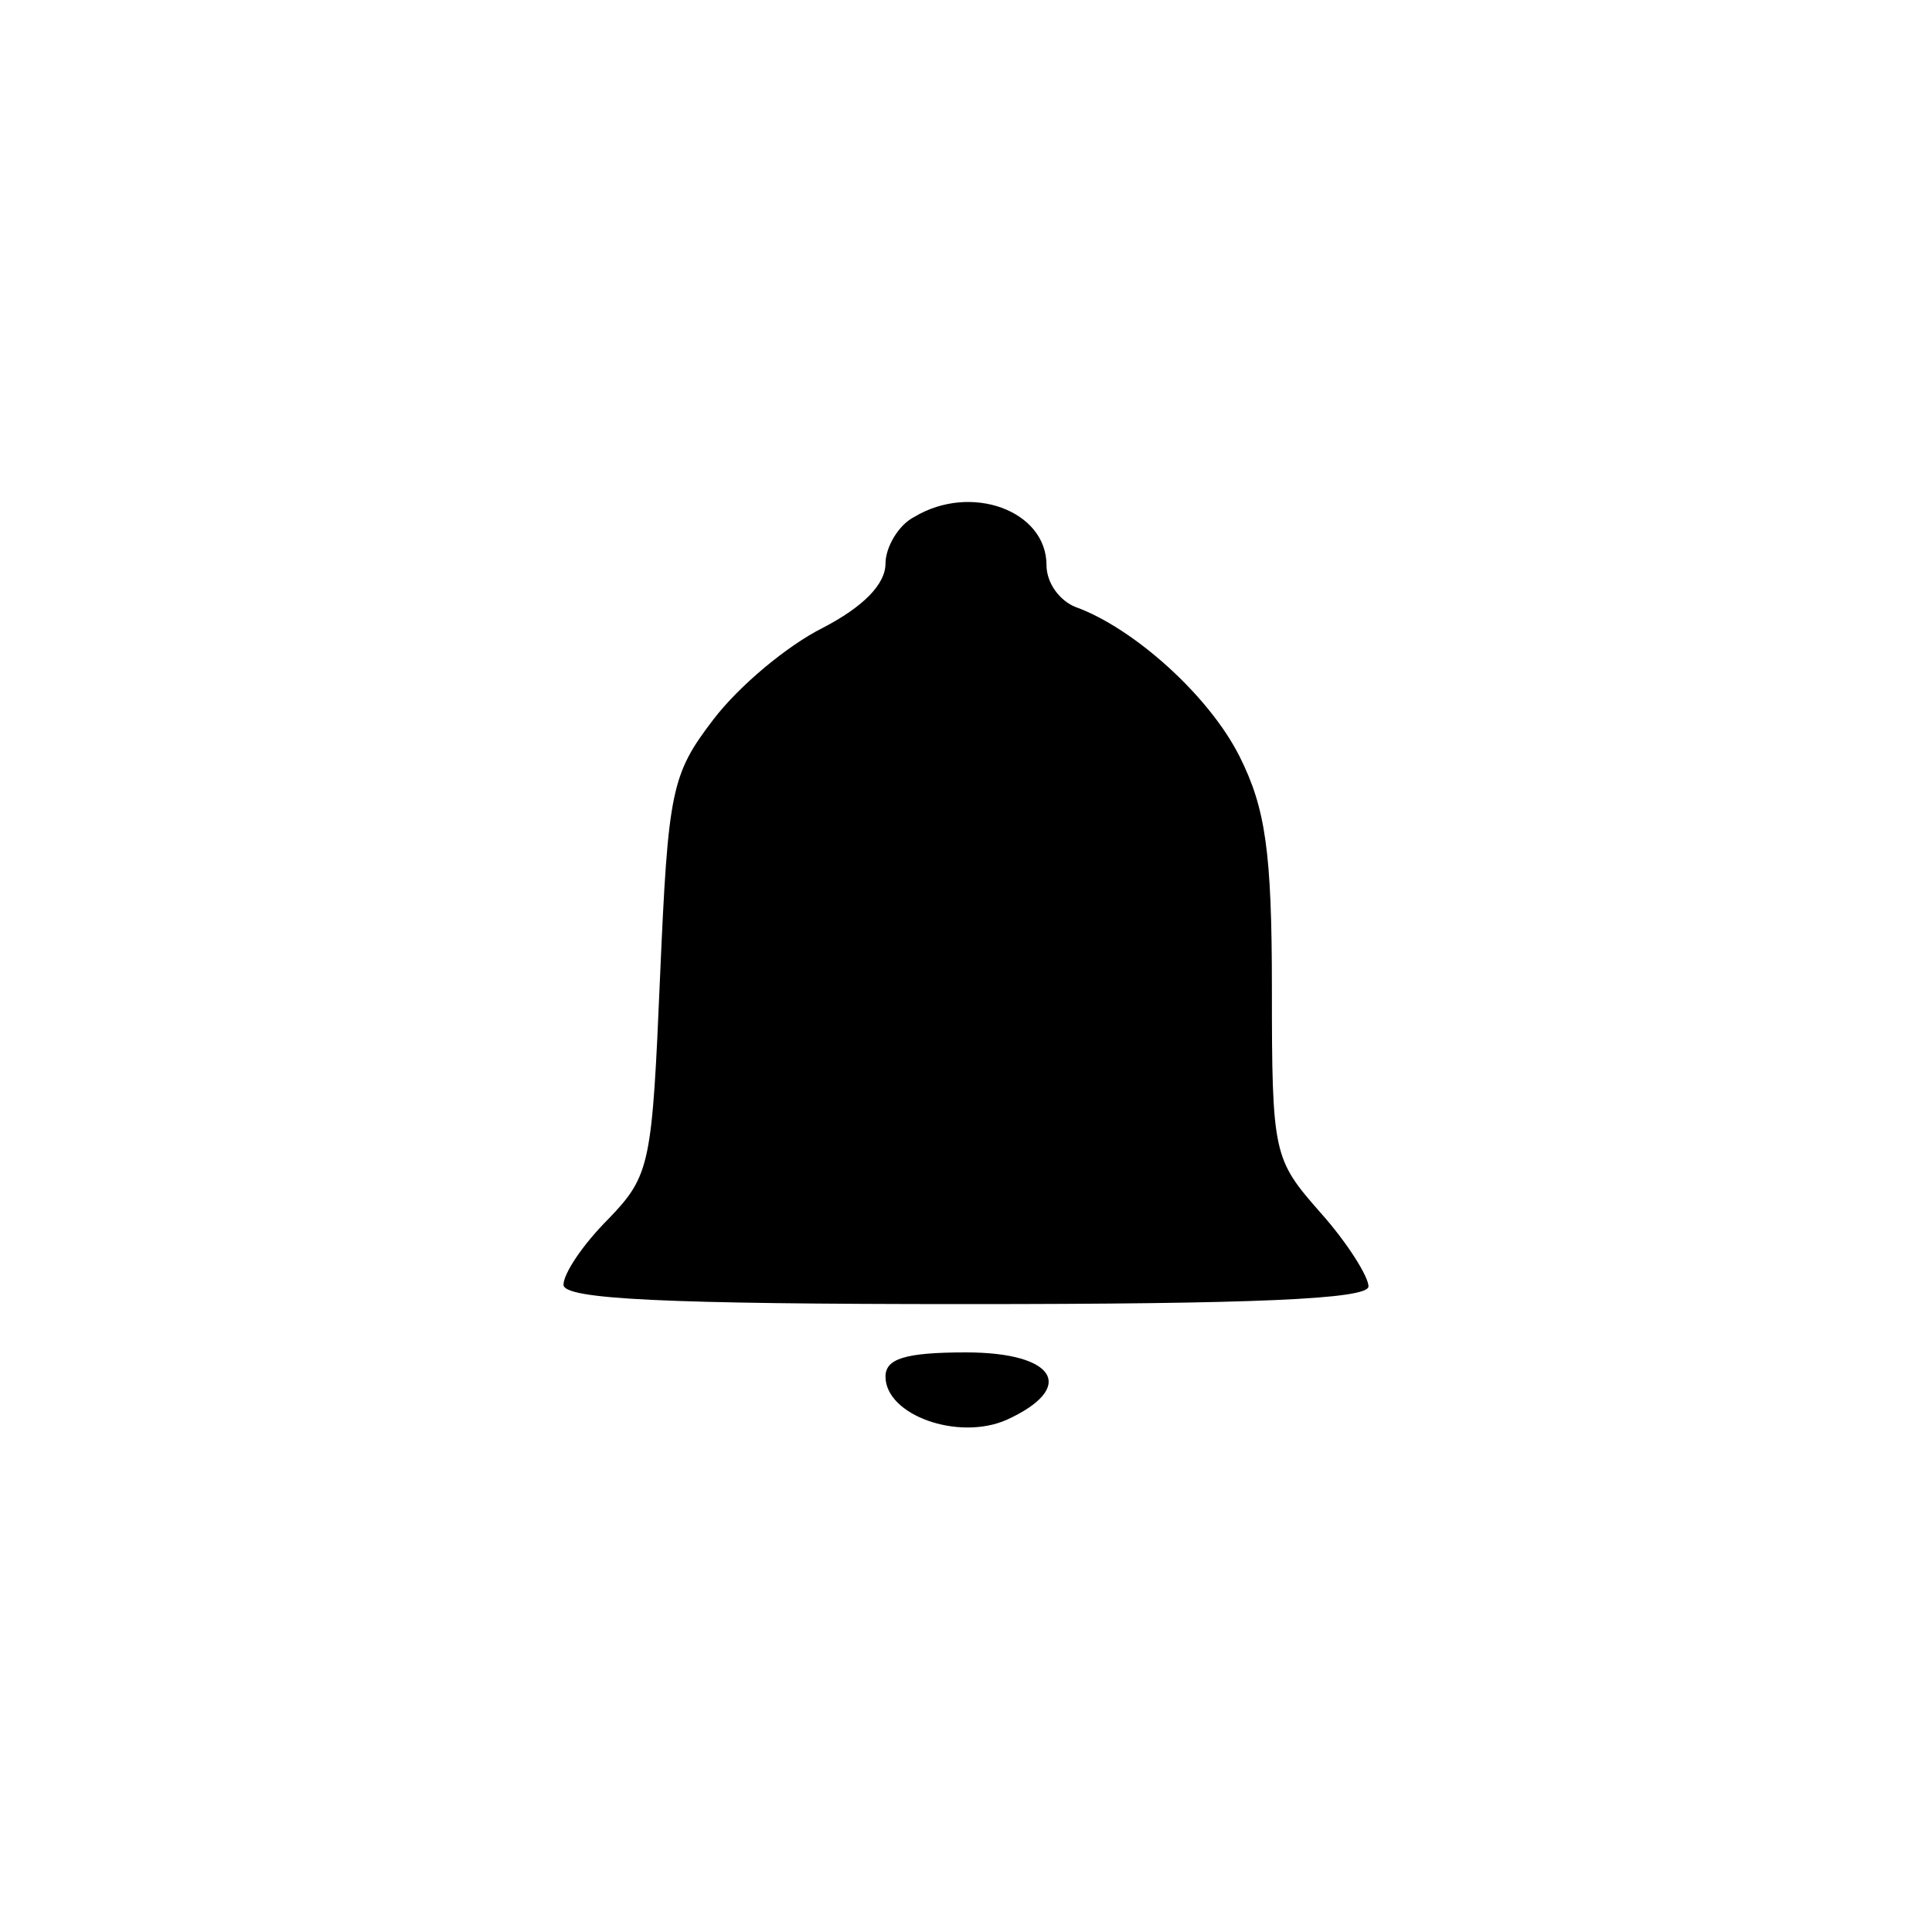 <?xml version="1.0" standalone="no"?>
<!DOCTYPE svg PUBLIC "-//W3C//DTD SVG 20010904//EN"
 "http://www.w3.org/TR/2001/REC-SVG-20010904/DTD/svg10.dtd">
<svg version="1.0" xmlns="http://www.w3.org/2000/svg"
 width="120pt" height="120pt" viewBox="0 0 120 120"
 preserveAspectRatio="xMidYMid meet">

<g transform="translate(0,120) scale(0.1,-0.1)"
fill="#000000" stroke="none">
<path d="M568 879 c-10 -5 -18 -19 -18 -29 0 -13 -14 -27 -39 -40 -22 -11 -52
-36 -68 -57 -26 -34 -28 -44 -33 -159 -5 -117 -6 -124 -32 -151 -16 -16 -28
-34 -28 -41 0 -9 63 -12 250 -12 178 0 250 3 250 11 0 6 -13 27 -30 46 -29 33
-30 36 -30 139 0 85 -4 112 -20 144 -19 38 -66 80 -102 93 -10 4 -18 15 -18
26 0 34 -47 51 -82 30z"/>
<path d="M550 345 c0 -24 45 -40 75 -27 44 20 31 42 -25 42 -38 0 -50 -4 -50
-15z"/>
</g>
</svg>
